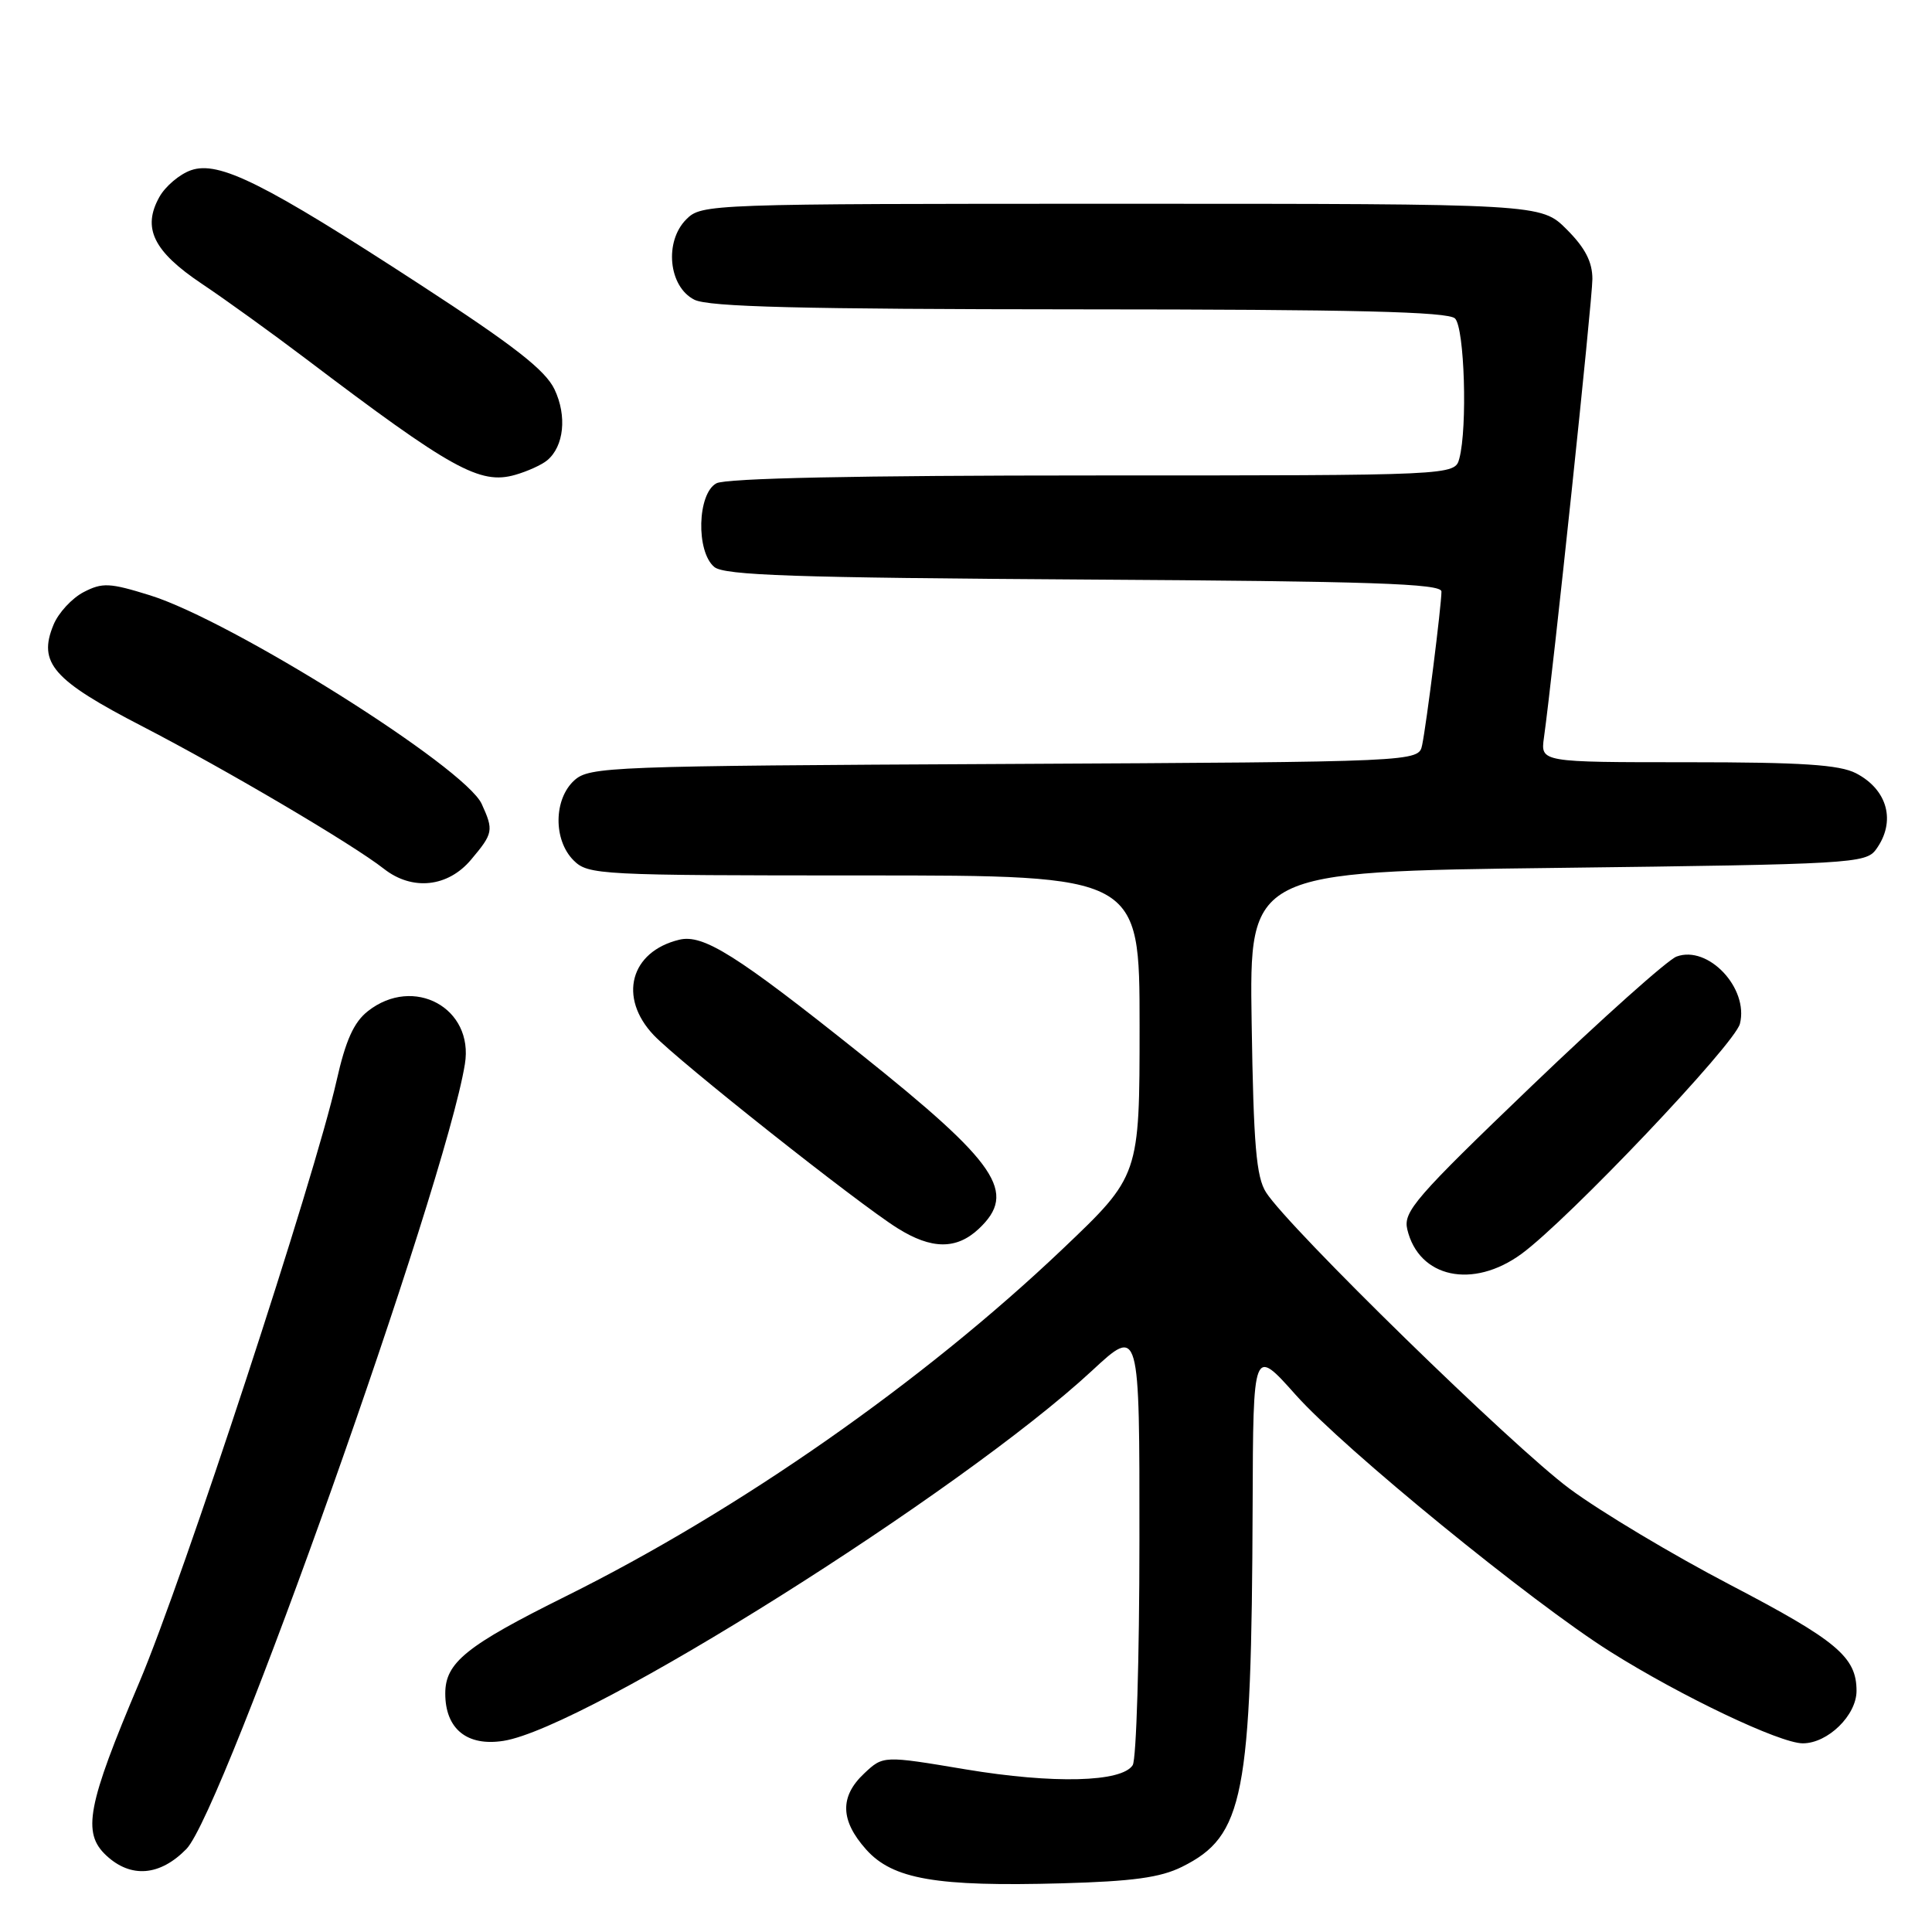 <?xml version="1.0" encoding="UTF-8" standalone="no"?>
<!DOCTYPE svg PUBLIC "-//W3C//DTD SVG 1.1//EN" "http://www.w3.org/Graphics/SVG/1.1/DTD/svg11.dtd" >
<svg xmlns="http://www.w3.org/2000/svg" xmlns:xlink="http://www.w3.org/1999/xlink" version="1.1" viewBox="0 0 256 256">
 <g >
 <path fill="currentColor"
d=" M 156.63 247.36 C 164.83 243.28 165.84 238.13 165.98 199.50 C 166.05 178.50 166.05 178.50 171.69 184.83 C 178.06 191.98 202.97 212.32 213.39 218.87 C 222.77 224.77 235.86 231.00 238.88 231.00 C 242.20 231.00 246.00 227.28 246.00 224.05 C 246.00 219.56 243.41 217.39 229.26 210.00 C 221.69 206.05 212.12 200.33 208.00 197.28 C 200.51 191.75 170.79 162.73 167.76 158.00 C 166.46 155.97 166.10 151.74 165.85 135.50 C 165.54 115.50 165.54 115.50 206.35 115.00 C 245.29 114.52 247.23 114.41 248.58 112.56 C 251.26 108.89 250.15 104.65 245.93 102.46 C 243.73 101.33 238.76 101.00 223.61 101.00 C 204.13 101.00 204.13 101.00 204.58 97.75 C 205.78 89.17 211.00 39.75 211.00 36.97 C 211.00 34.70 210.04 32.84 207.60 30.40 C 204.20 27.00 204.20 27.00 148.60 27.00 C 93.82 27.00 92.97 27.03 90.94 29.06 C 87.99 32.01 88.59 37.99 92.00 39.71 C 93.90 40.67 106.06 40.97 143.05 40.99 C 179.46 41.00 191.90 41.30 192.80 42.20 C 194.06 43.46 194.46 56.67 193.37 60.75 C 192.77 63.00 192.77 63.00 144.82 63.00 C 113.68 63.00 96.19 63.36 94.93 64.04 C 92.40 65.39 92.20 73.09 94.65 75.13 C 95.99 76.24 105.31 76.55 143.65 76.79 C 181.76 77.02 191.00 77.33 191.00 78.38 C 191.00 80.20 189.01 96.02 188.44 98.73 C 187.97 100.95 187.97 100.95 133.09 101.23 C 80.74 101.49 78.11 101.59 76.10 103.40 C 73.36 105.89 73.30 111.30 76.00 114.00 C 77.93 115.93 79.33 116.00 114.50 116.00 C 151.00 116.00 151.00 116.00 151.00 135.90 C 151.00 155.80 151.00 155.80 140.79 165.51 C 122.33 183.06 97.92 200.12 75.00 211.50 C 61.77 218.07 59.00 220.30 59.00 224.40 C 59.00 229.09 61.89 231.44 66.73 230.67 C 77.71 228.93 127.34 197.70 144.68 181.64 C 151.00 175.77 151.00 175.77 150.98 204.14 C 150.98 219.74 150.57 233.12 150.09 233.89 C 148.65 236.16 139.59 236.39 127.95 234.45 C 117.03 232.62 117.03 232.62 114.51 234.99 C 111.25 238.05 111.33 241.22 114.77 245.07 C 118.29 249.01 124.05 250.01 140.70 249.55 C 150.07 249.29 153.76 248.79 156.63 247.36 Z  M 24.70 245.00 C 29.56 240.02 58.97 157.17 61.60 141.00 C 62.82 133.57 54.82 129.21 48.75 133.98 C 46.88 135.45 45.80 137.85 44.59 143.23 C 41.67 156.17 24.30 209.14 18.45 222.94 C 11.56 239.21 10.86 242.86 14.08 245.86 C 17.34 248.90 21.19 248.59 24.70 245.00 Z  M 201.60 166.15 C 207.80 161.61 229.87 138.37 230.55 135.65 C 231.74 130.93 226.33 125.20 222.15 126.75 C 220.98 127.18 212.33 134.91 202.94 143.91 C 187.56 158.66 185.92 160.55 186.47 162.89 C 187.99 169.32 195.15 170.86 201.60 166.15 Z  M 129.69 162.83 C 134.82 158.00 132.27 154.22 114.00 139.63 C 97.58 126.52 93.18 123.75 90.00 124.52 C 83.51 126.09 81.89 132.17 86.62 137.16 C 89.96 140.67 113.65 159.44 118.92 162.74 C 123.43 165.57 126.73 165.60 129.69 162.83 Z  M 62.41 113.92 C 65.36 110.42 65.43 110.04 63.83 106.53 C 61.62 101.68 30.77 82.28 19.87 78.88 C 14.53 77.22 13.57 77.17 11.08 78.46 C 9.54 79.26 7.74 81.20 7.09 82.79 C 5.00 87.84 7.00 90.12 18.89 96.26 C 29.98 102.00 46.75 111.88 50.88 115.13 C 54.62 118.06 59.34 117.57 62.41 113.92 Z  M 72.50 61.00 C 74.73 59.15 75.15 55.12 73.48 51.60 C 72.27 49.05 68.12 45.81 55.70 37.73 C 35.02 24.27 29.00 21.26 25.30 22.56 C 23.79 23.09 21.92 24.68 21.13 26.08 C 18.81 30.21 20.32 33.30 26.74 37.60 C 29.91 39.72 36.10 44.19 40.50 47.52 C 59.85 62.18 63.60 64.26 68.27 62.92 C 69.88 62.46 71.78 61.60 72.50 61.00 Z "/>
</g>
</svg>